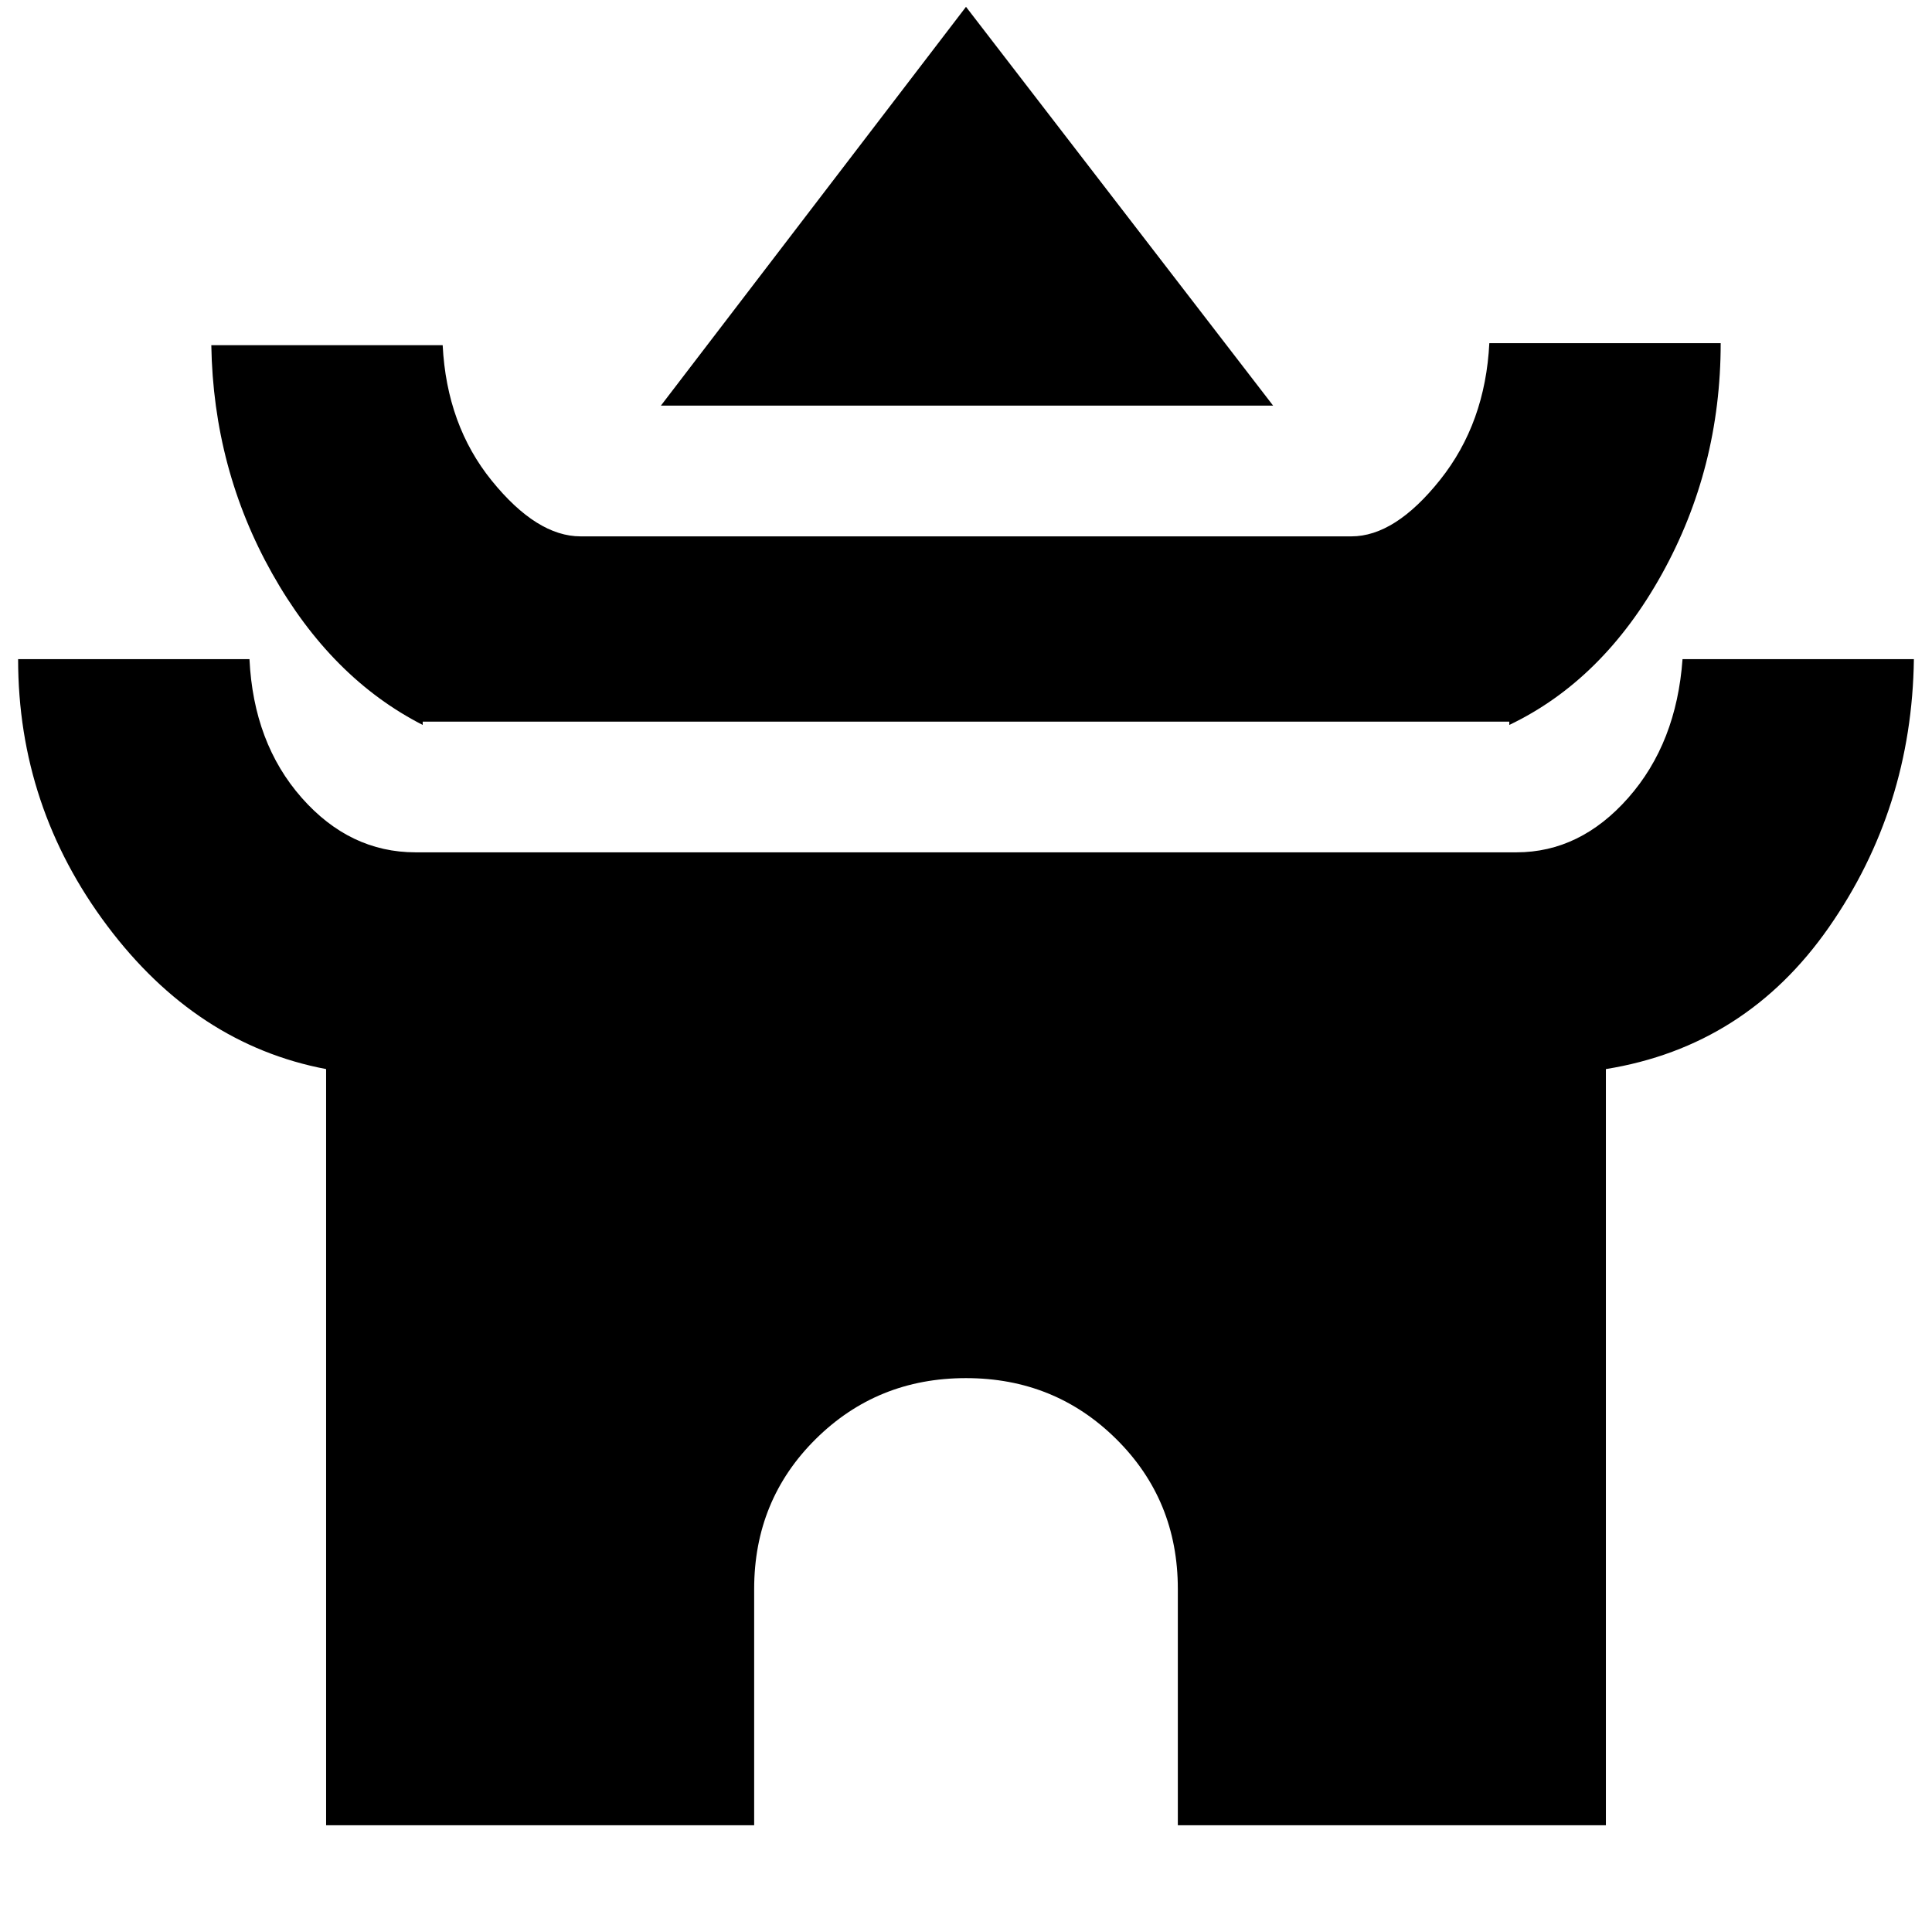 <svg xmlns="http://www.w3.org/2000/svg" height="20" viewBox="0 -960 960 960" width="20"><path d="M328.39-758.44 480-956.61l152.61 198.17H328.39ZM210.04-601.43v1.65q-45.56-23.26-74.8-75.25Q106-727.02 105-788.48h114.96q2 39.7 24.41 67.35 22.41 27.65 44.15 27.65h382.96q21.74 0 44.15-28.15t24.41-67.85H855q0 62.09-29.24 114.76-29.24 52.68-75.8 74.94v-1.65H210.04Zm-48 548.39v-375.74q-64.56-12.26-108.8-71.25Q9-559.02 9-632.48h114.96q2 41.7 25.91 68.85 23.91 27.15 56.65 27.15h546.96q31.74 0 55.65-27.15t26.91-68.85H951q-1 74.09-42.24 133.26-41.24 59.18-110.8 70.44v375.74h-212.7v-117.4q0-44.19-30.58-74.48-30.58-30.3-74.7-30.3-44.11 0-74.68 30.3-30.56 30.29-30.56 74.48v117.4h-212.7Z"/></svg>
